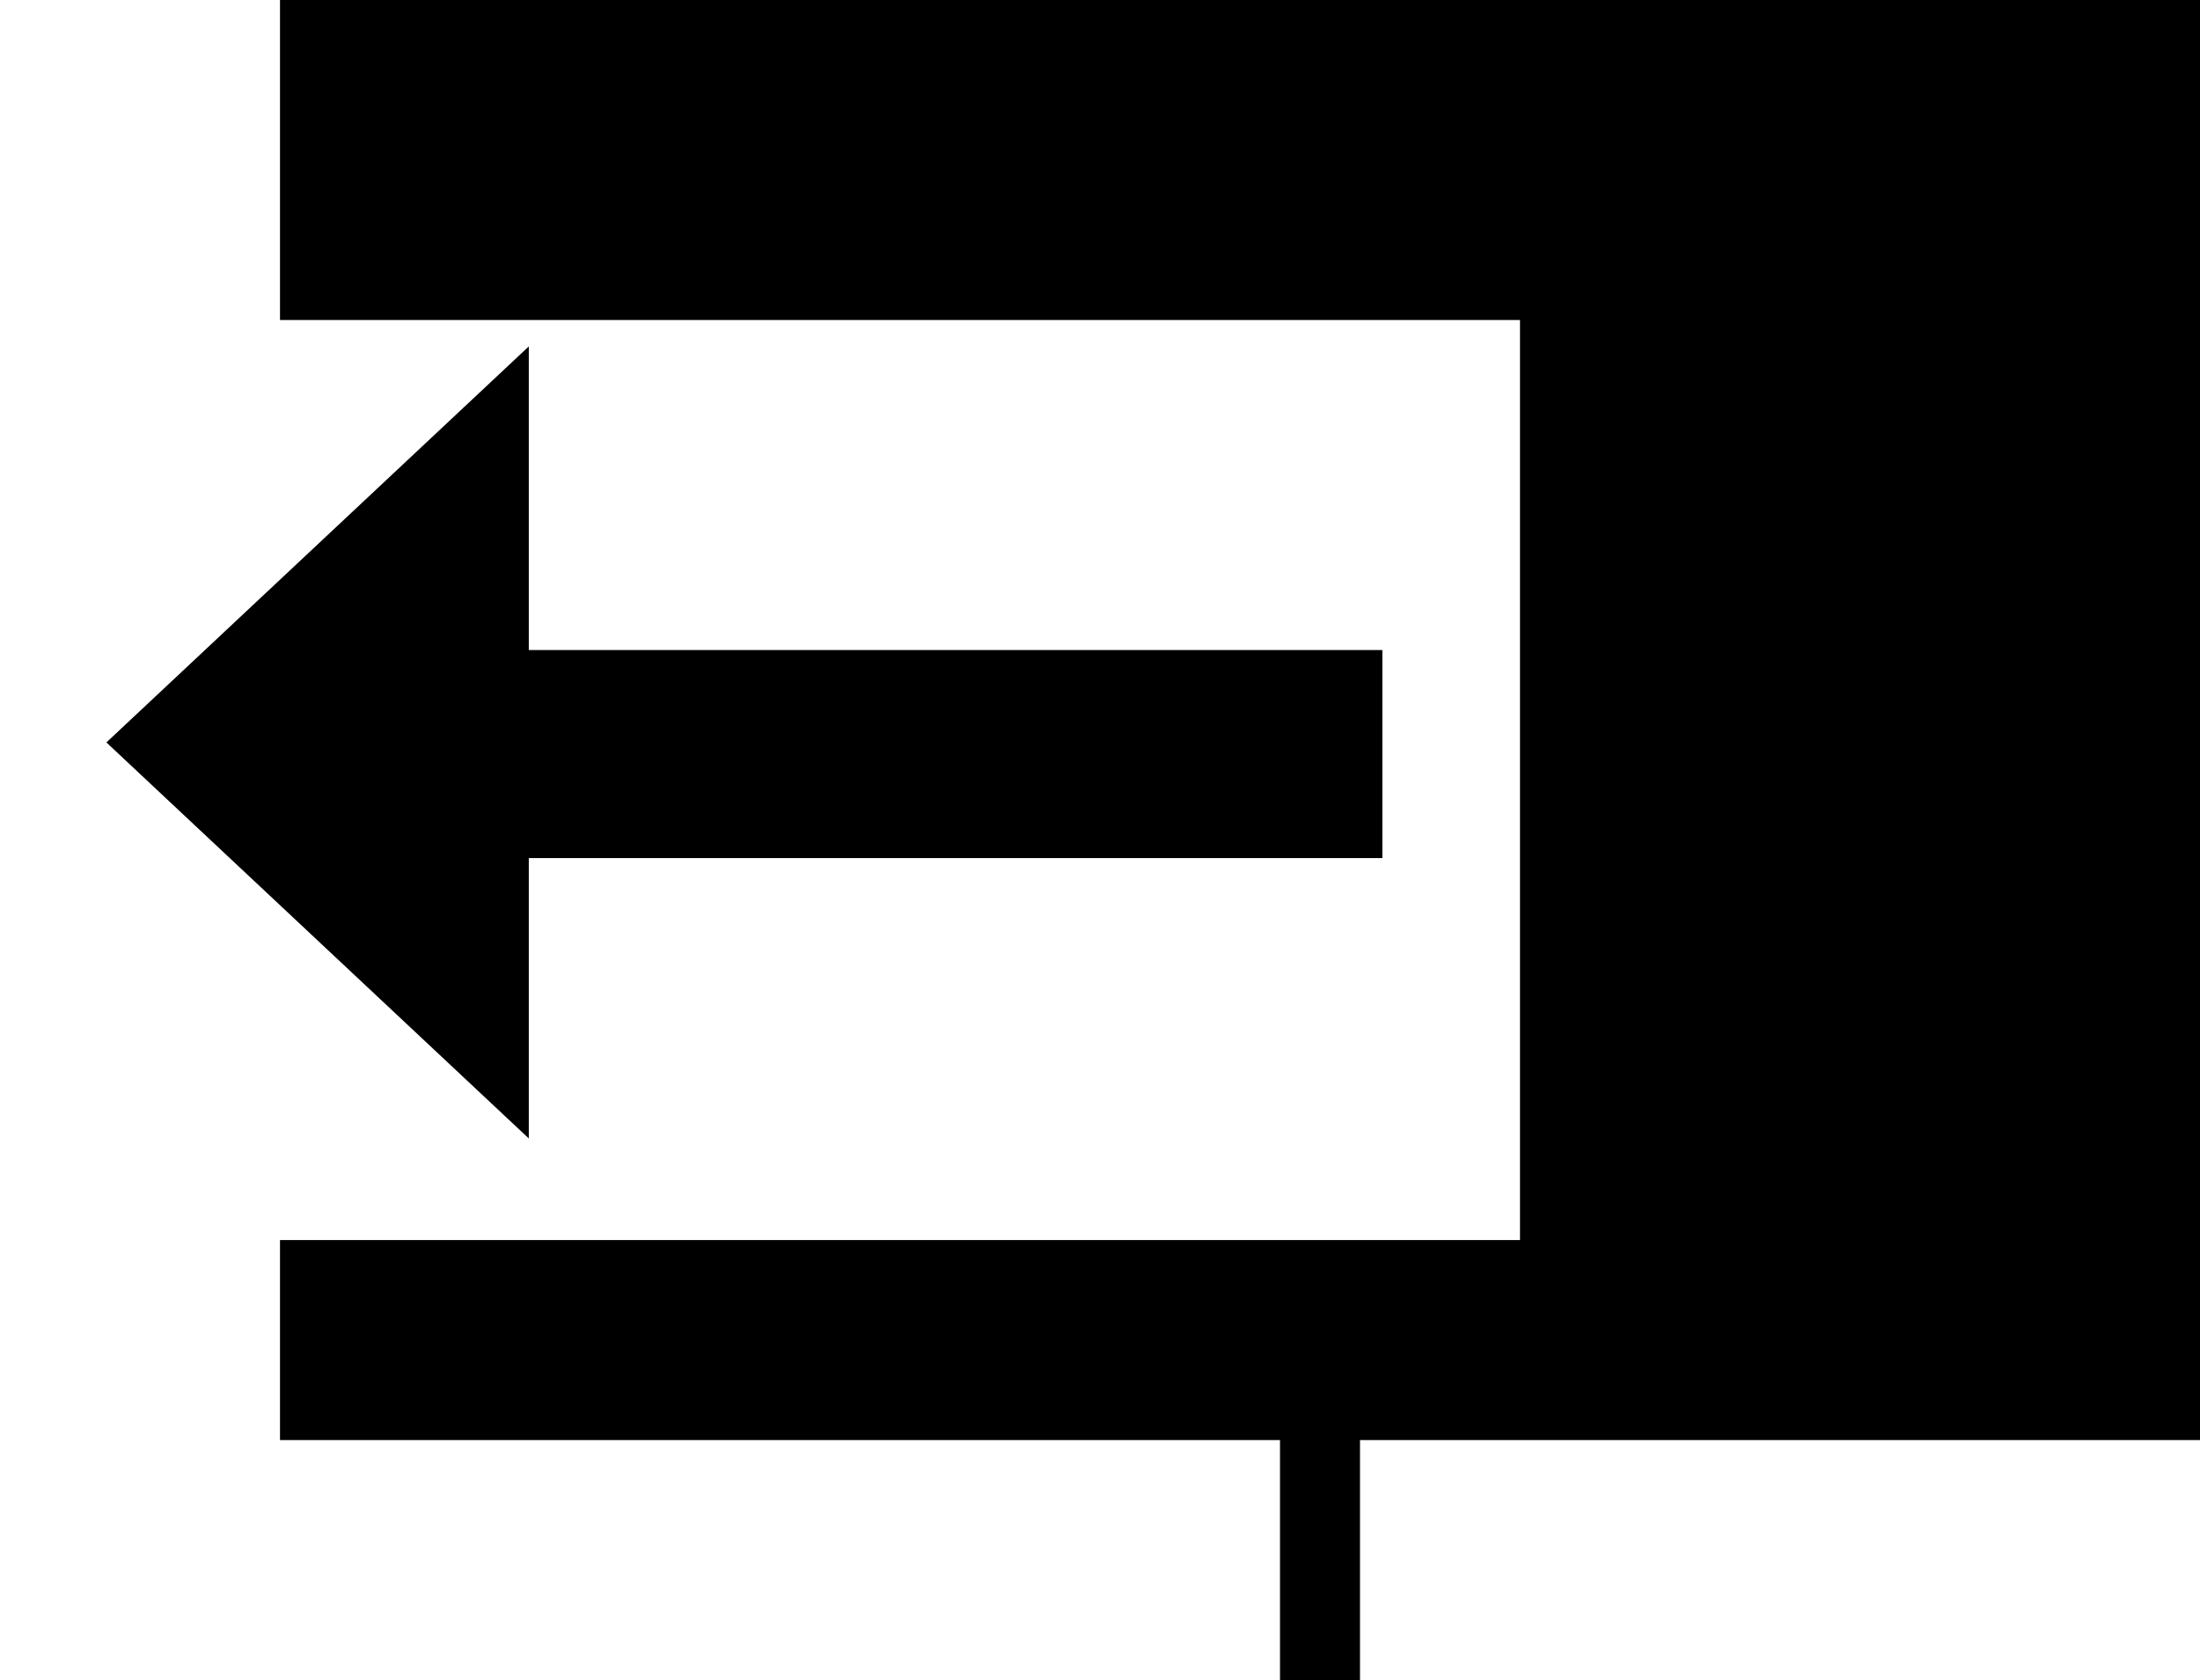 <?xml version="1.0" encoding="UTF-8" standalone="no"?>
<svg width="55px" height="42px" viewBox="0 0 55 42" version="1.1" xmlns="http://www.w3.org/2000/svg" xmlns:xlink="http://www.w3.org/1999/xlink" xmlns:sketch="http://www.bohemiancoding.com/sketch/ns">
    <!-- Generator: Sketch 3.2.1 (9971) - http://www.bohemiancoding.com/sketch -->
    <title>PortalMode</title>
    <desc>Created with Sketch.</desc>
    <defs></defs>
    <g id="Random" stroke="none" stroke-width="1" fill="none" fill-rule="evenodd" sketch:type="MSPage">
        <g id="PortalMode--exit" sketch:type="MSArtboardGroup" fill="#000000">
            <g id="PortalMode--exit-arrow" sketch:type="MSLayerGroup" transform="translate(2, 8)">
                <path d="M11,8.25 L32.559,8.25 L32.559,13.451 L11,13.451 L11,8.25 Z" id="Signout-arrow-line" sketch:type="MSShapeGroup"></path>
                <path d="M0.66,10.56 L11.22,0.66 L11.22,20.46 L0.66,10.56 L0.66,10.56 Z" id="Signout-arrowhead" sketch:type="MSShapeGroup"></path>
            </g>
            <path d="M7,8 L38,8 L38,31 L7,31 L7,8 Z M59,36 L59,0 L7,0 L7,36 L32,36 L32,44 L25,44 L25,46 L41,46 L41,44 L34,44 L34,36 L59,36" sketch:type="MSShapeGroup"></path>
        </g>
    </g>
</svg>
